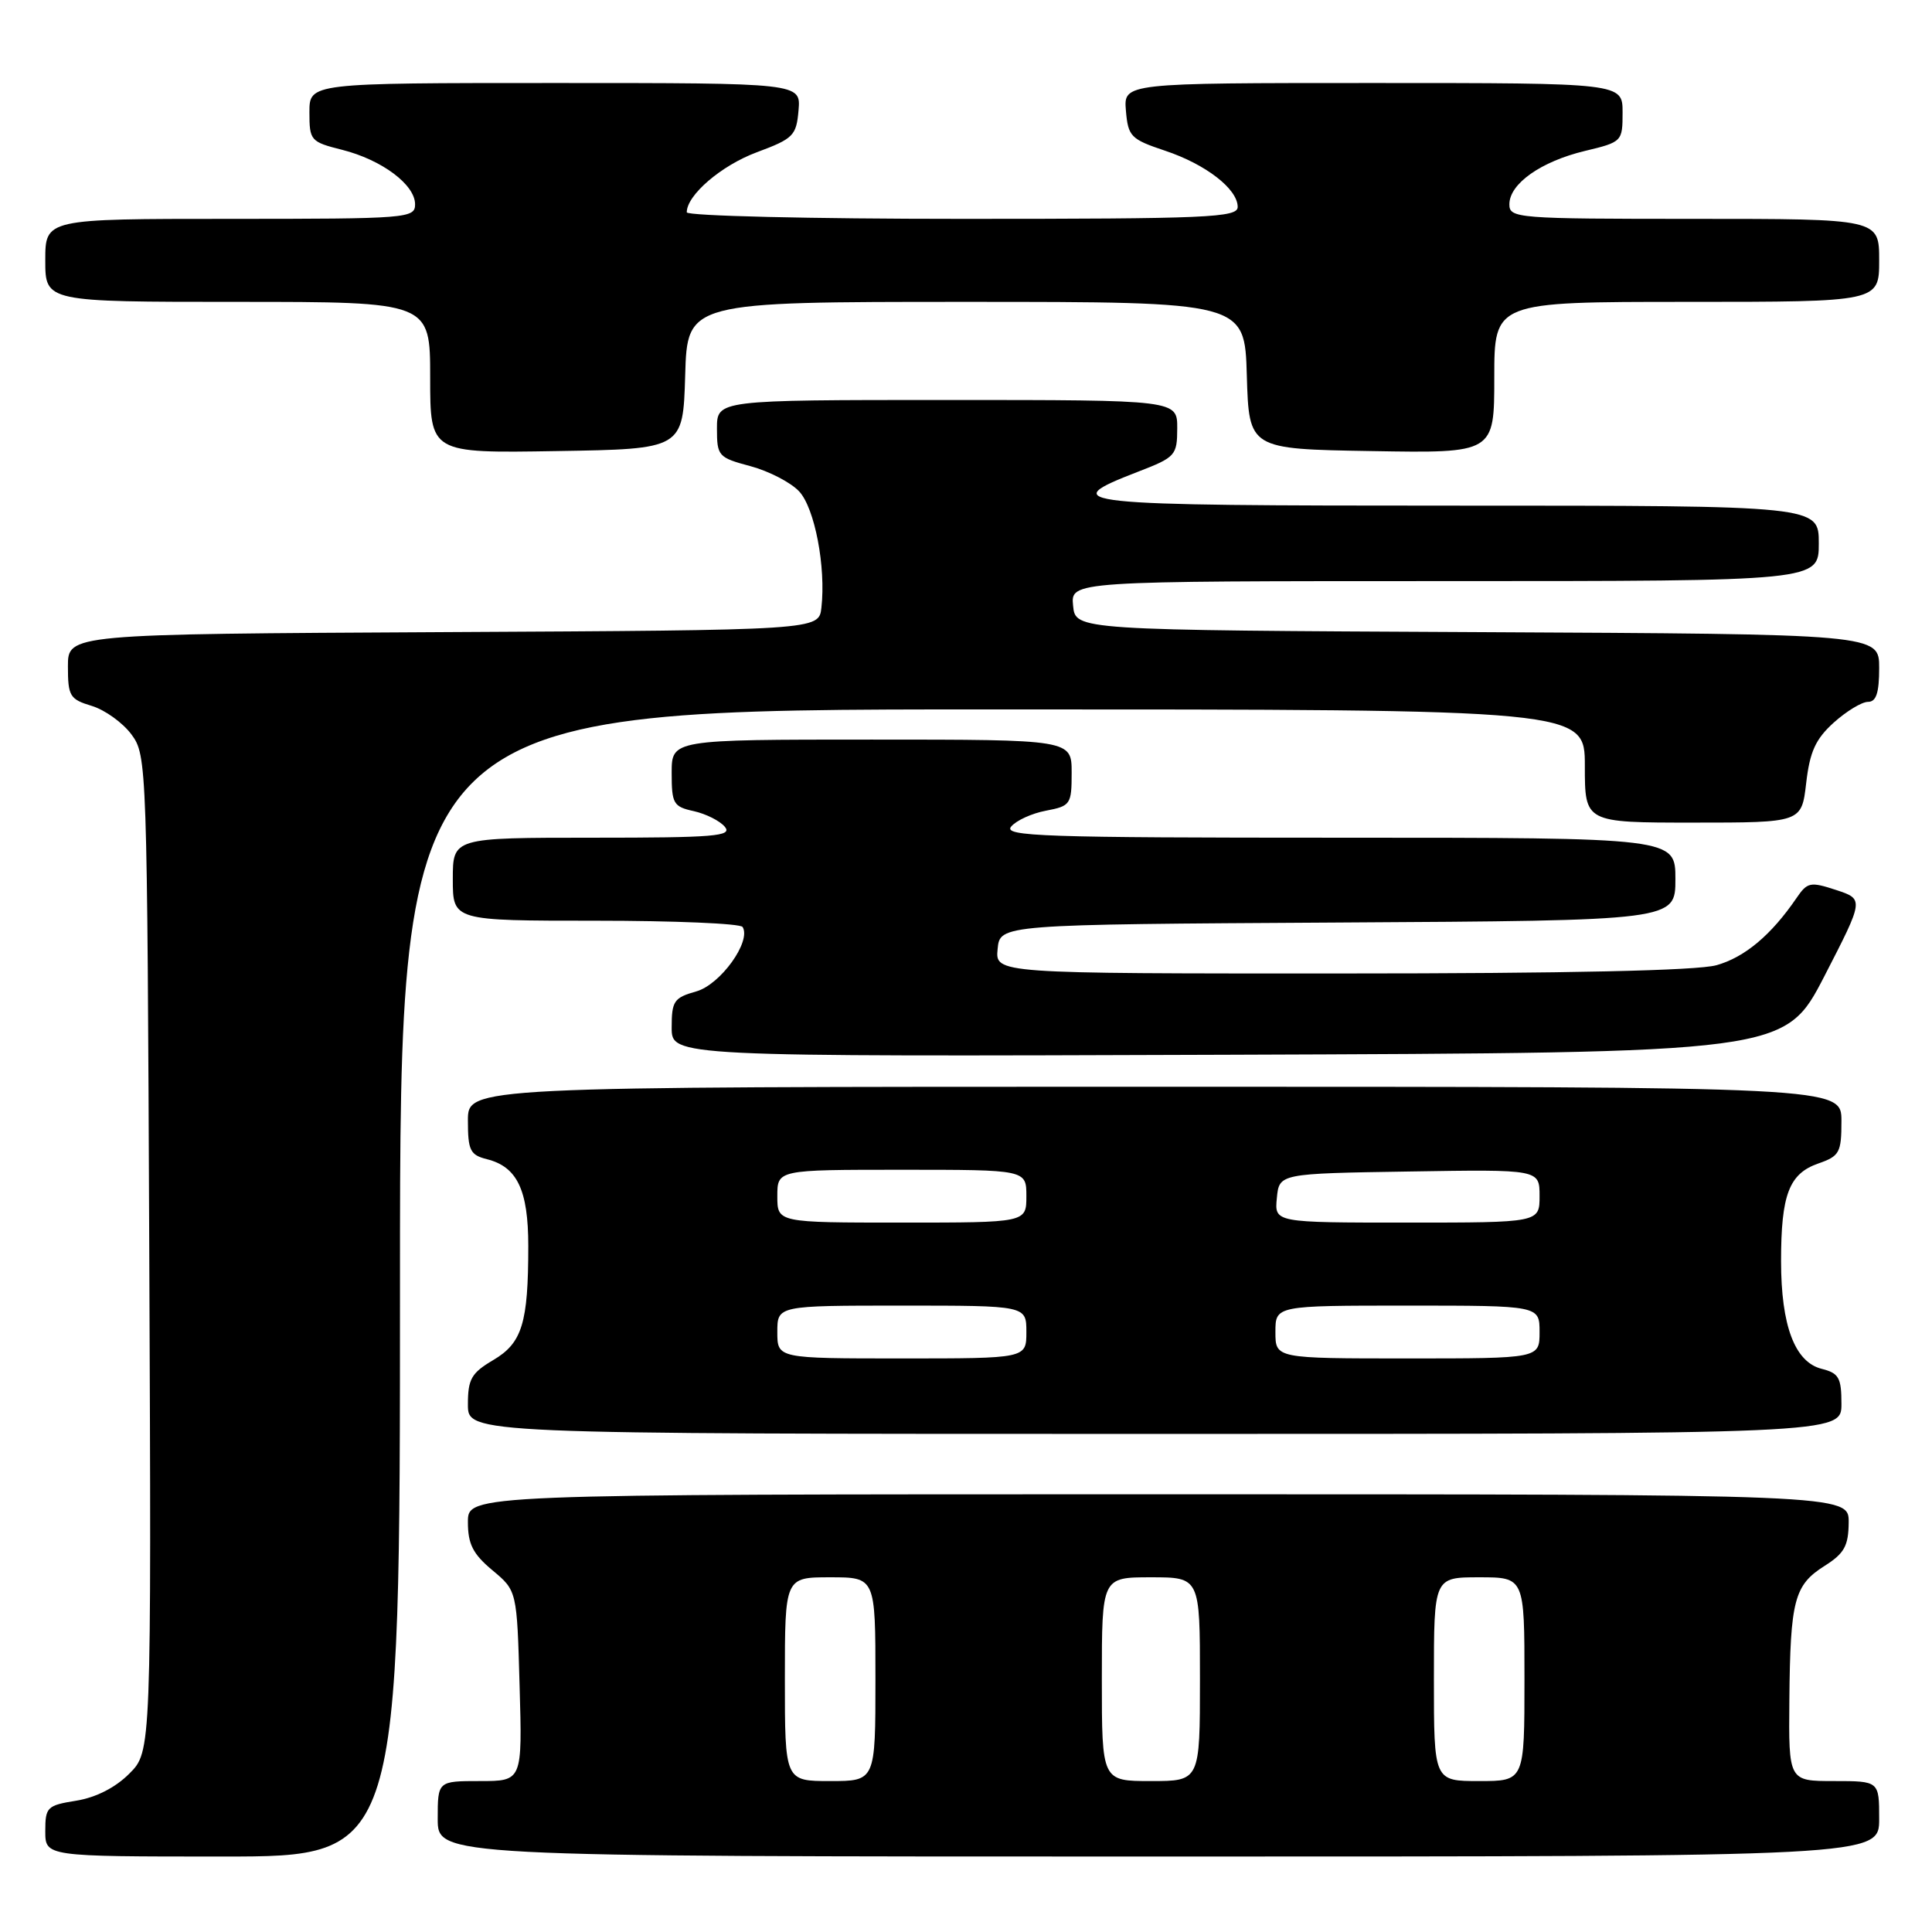 <?xml version="1.0" encoding="UTF-8" standalone="no"?>
<!DOCTYPE svg PUBLIC "-//W3C//DTD SVG 1.1//EN" "http://www.w3.org/Graphics/SVG/1.1/DTD/svg11.dtd" >
<svg xmlns="http://www.w3.org/2000/svg" xmlns:xlink="http://www.w3.org/1999/xlink" version="1.1" viewBox="0 0 256 256">
 <g >
 <path fill="currentColor"
d=" M 53.00 170.00 C 53.00 94.00 53.00 94.00 131.50 94.00 C 210.00 94.00 210.00 94.00 210.00 101.50 C 210.00 109.00 210.00 109.00 224.36 109.00 C 238.72 109.00 238.72 109.00 239.33 103.75 C 239.81 99.60 240.57 97.93 242.98 95.75 C 244.66 94.24 246.70 93.00 247.52 93.00 C 248.61 93.00 249.00 91.81 249.00 88.51 C 249.00 84.02 249.00 84.02 195.75 83.76 C 142.50 83.50 142.50 83.50 142.19 80.25 C 141.87 77.00 141.87 77.00 191.44 77.00 C 241.00 77.00 241.00 77.00 241.00 72.00 C 241.00 67.00 241.00 67.00 192.92 67.00 C 141.62 67.00 139.70 66.80 150.81 62.50 C 155.76 60.59 155.98 60.34 155.99 56.75 C 156.00 53.00 156.00 53.00 125.50 53.00 C 95.00 53.00 95.00 53.00 95.00 56.79 C 95.00 60.44 95.18 60.63 99.44 61.77 C 101.89 62.43 104.79 63.93 105.89 65.11 C 107.96 67.33 109.45 75.13 108.84 80.53 C 108.50 83.50 108.50 83.50 58.75 83.76 C 9.00 84.02 9.00 84.02 9.00 88.30 C 9.00 92.25 9.25 92.66 12.17 93.54 C 13.91 94.07 16.27 95.77 17.42 97.32 C 19.47 100.11 19.50 101.08 19.78 166.12 C 20.06 232.10 20.06 232.10 17.13 235.02 C 15.29 236.87 12.70 238.18 10.11 238.60 C 6.24 239.22 6.00 239.45 6.00 242.63 C 6.00 246.00 6.00 246.00 29.50 246.00 C 53.00 246.00 53.00 246.00 53.00 170.00 Z  M 249.00 241.00 C 249.00 236.00 249.00 236.00 243.00 236.00 C 237.00 236.00 237.00 236.00 237.10 225.25 C 237.22 212.03 237.75 210.03 241.75 207.50 C 244.38 205.84 244.93 204.85 244.96 201.75 C 245.00 198.00 245.00 198.00 153.50 198.00 C 62.00 198.00 62.00 198.00 62.00 201.68 C 62.00 204.60 62.66 205.91 65.25 208.07 C 68.50 210.78 68.50 210.78 68.85 223.39 C 69.21 236.00 69.21 236.00 63.60 236.00 C 58.00 236.00 58.00 236.00 58.00 241.00 C 58.00 246.00 58.00 246.00 153.50 246.00 C 249.00 246.00 249.00 246.00 249.00 241.00 Z  M 244.00 186.02 C 244.00 182.56 243.66 181.95 241.39 181.38 C 237.82 180.49 236.00 175.66 236.00 167.10 C 236.00 158.29 237.06 155.52 240.93 154.17 C 243.75 153.19 244.00 152.73 244.00 148.55 C 244.00 144.00 244.00 144.00 153.00 144.00 C 62.00 144.00 62.00 144.00 62.00 148.48 C 62.00 152.44 62.30 153.04 64.52 153.60 C 68.53 154.60 70.00 157.68 70.00 165.10 C 70.00 175.32 69.19 177.96 65.35 180.22 C 62.46 181.93 62.00 182.73 62.00 186.10 C 62.00 190.00 62.00 190.00 153.00 190.00 C 244.00 190.00 244.00 190.00 244.00 186.02 Z  M 241.75 129.33 C 246.99 119.15 246.99 119.15 243.30 117.93 C 239.88 116.81 239.49 116.88 238.05 118.99 C 234.69 123.91 231.17 126.86 227.42 127.90 C 224.86 128.61 207.63 128.99 177.69 128.99 C 131.87 129.00 131.87 129.00 132.19 125.75 C 132.50 122.50 132.50 122.50 177.25 122.24 C 222.00 121.98 222.00 121.98 222.00 116.49 C 222.00 111.00 222.00 111.00 177.38 111.00 C 138.18 111.00 132.90 110.82 133.98 109.53 C 134.65 108.72 136.73 107.77 138.60 107.42 C 141.85 106.80 142.00 106.59 142.00 102.39 C 142.00 98.00 142.00 98.00 115.50 98.00 C 89.00 98.00 89.00 98.00 89.00 102.42 C 89.00 106.50 89.23 106.89 91.93 107.48 C 93.54 107.84 95.40 108.77 96.05 109.56 C 97.08 110.80 94.69 111.00 78.62 111.00 C 60.00 111.00 60.00 111.00 60.00 116.50 C 60.00 122.00 60.00 122.00 78.94 122.00 C 89.36 122.00 98.11 122.37 98.40 122.83 C 99.58 124.74 95.46 130.47 92.25 131.37 C 89.30 132.20 89.00 132.65 89.00 136.15 C 89.00 140.01 89.00 140.01 162.75 139.76 C 236.50 139.50 236.50 139.50 241.75 129.33 Z  M 90.79 49.75 C 91.07 40.00 91.07 40.00 128.00 40.00 C 164.93 40.00 164.93 40.00 165.21 49.75 C 165.50 59.50 165.50 59.50 181.75 59.77 C 198.00 60.05 198.00 60.05 198.00 50.02 C 198.00 40.00 198.00 40.00 223.50 40.00 C 249.00 40.00 249.00 40.00 249.00 34.50 C 249.00 29.00 249.00 29.00 224.50 29.00 C 200.97 29.00 200.00 28.92 200.00 27.07 C 200.00 24.35 204.18 21.40 210.01 20.00 C 214.94 18.82 215.00 18.75 215.00 14.90 C 215.00 11.00 215.00 11.00 181.94 11.00 C 148.88 11.00 148.88 11.00 149.19 14.67 C 149.48 18.09 149.84 18.45 154.35 19.96 C 159.77 21.76 164.00 25.04 164.00 27.42 C 164.00 28.83 160.06 29.00 127.50 29.00 C 107.42 29.00 91.00 28.61 91.00 28.13 C 91.00 25.85 95.57 21.93 100.27 20.18 C 105.13 18.37 105.52 17.98 105.81 14.62 C 106.12 11.00 106.12 11.00 73.56 11.00 C 41.00 11.00 41.00 11.00 41.00 14.88 C 41.00 18.62 41.15 18.80 45.33 19.85 C 50.60 21.18 55.00 24.47 55.00 27.07 C 55.00 28.92 54.03 29.00 30.50 29.00 C 6.00 29.00 6.00 29.00 6.00 34.50 C 6.00 40.00 6.00 40.00 31.50 40.00 C 57.00 40.00 57.00 40.00 57.00 50.02 C 57.00 60.05 57.00 60.05 73.75 59.77 C 90.50 59.50 90.50 59.50 90.79 49.75 Z  M 104.00 222.50 C 104.00 209.00 104.00 209.00 110.00 209.00 C 116.00 209.00 116.00 209.00 116.00 222.50 C 116.00 236.00 116.00 236.00 110.00 236.00 C 104.00 236.00 104.00 236.00 104.00 222.50 Z  M 146.00 222.50 C 146.00 209.00 146.00 209.00 152.50 209.00 C 159.00 209.00 159.00 209.00 159.00 222.50 C 159.00 236.00 159.00 236.00 152.50 236.00 C 146.00 236.00 146.00 236.00 146.00 222.50 Z  M 190.00 222.50 C 190.00 209.00 190.00 209.00 196.00 209.00 C 202.00 209.00 202.00 209.00 202.00 222.50 C 202.00 236.00 202.00 236.00 196.00 236.00 C 190.00 236.00 190.00 236.00 190.00 222.50 Z  M 103.00 176.50 C 103.00 173.00 103.00 173.00 119.50 173.00 C 136.00 173.00 136.00 173.00 136.00 176.50 C 136.00 180.00 136.00 180.00 119.50 180.00 C 103.00 180.00 103.00 180.00 103.00 176.50 Z  M 169.00 176.50 C 169.00 173.00 169.00 173.00 186.50 173.00 C 204.00 173.00 204.00 173.00 204.00 176.50 C 204.00 180.00 204.00 180.00 186.50 180.00 C 169.00 180.00 169.00 180.00 169.00 176.50 Z  M 103.00 158.50 C 103.00 155.00 103.00 155.00 119.50 155.00 C 136.00 155.00 136.00 155.00 136.00 158.50 C 136.00 162.00 136.00 162.00 119.50 162.00 C 103.00 162.00 103.00 162.00 103.00 158.50 Z  M 169.19 158.75 C 169.50 155.50 169.50 155.50 186.75 155.23 C 204.00 154.95 204.00 154.95 204.00 158.48 C 204.00 162.00 204.00 162.00 186.44 162.00 C 168.87 162.00 168.87 162.00 169.19 158.75 Z "/>
</g>
</svg>